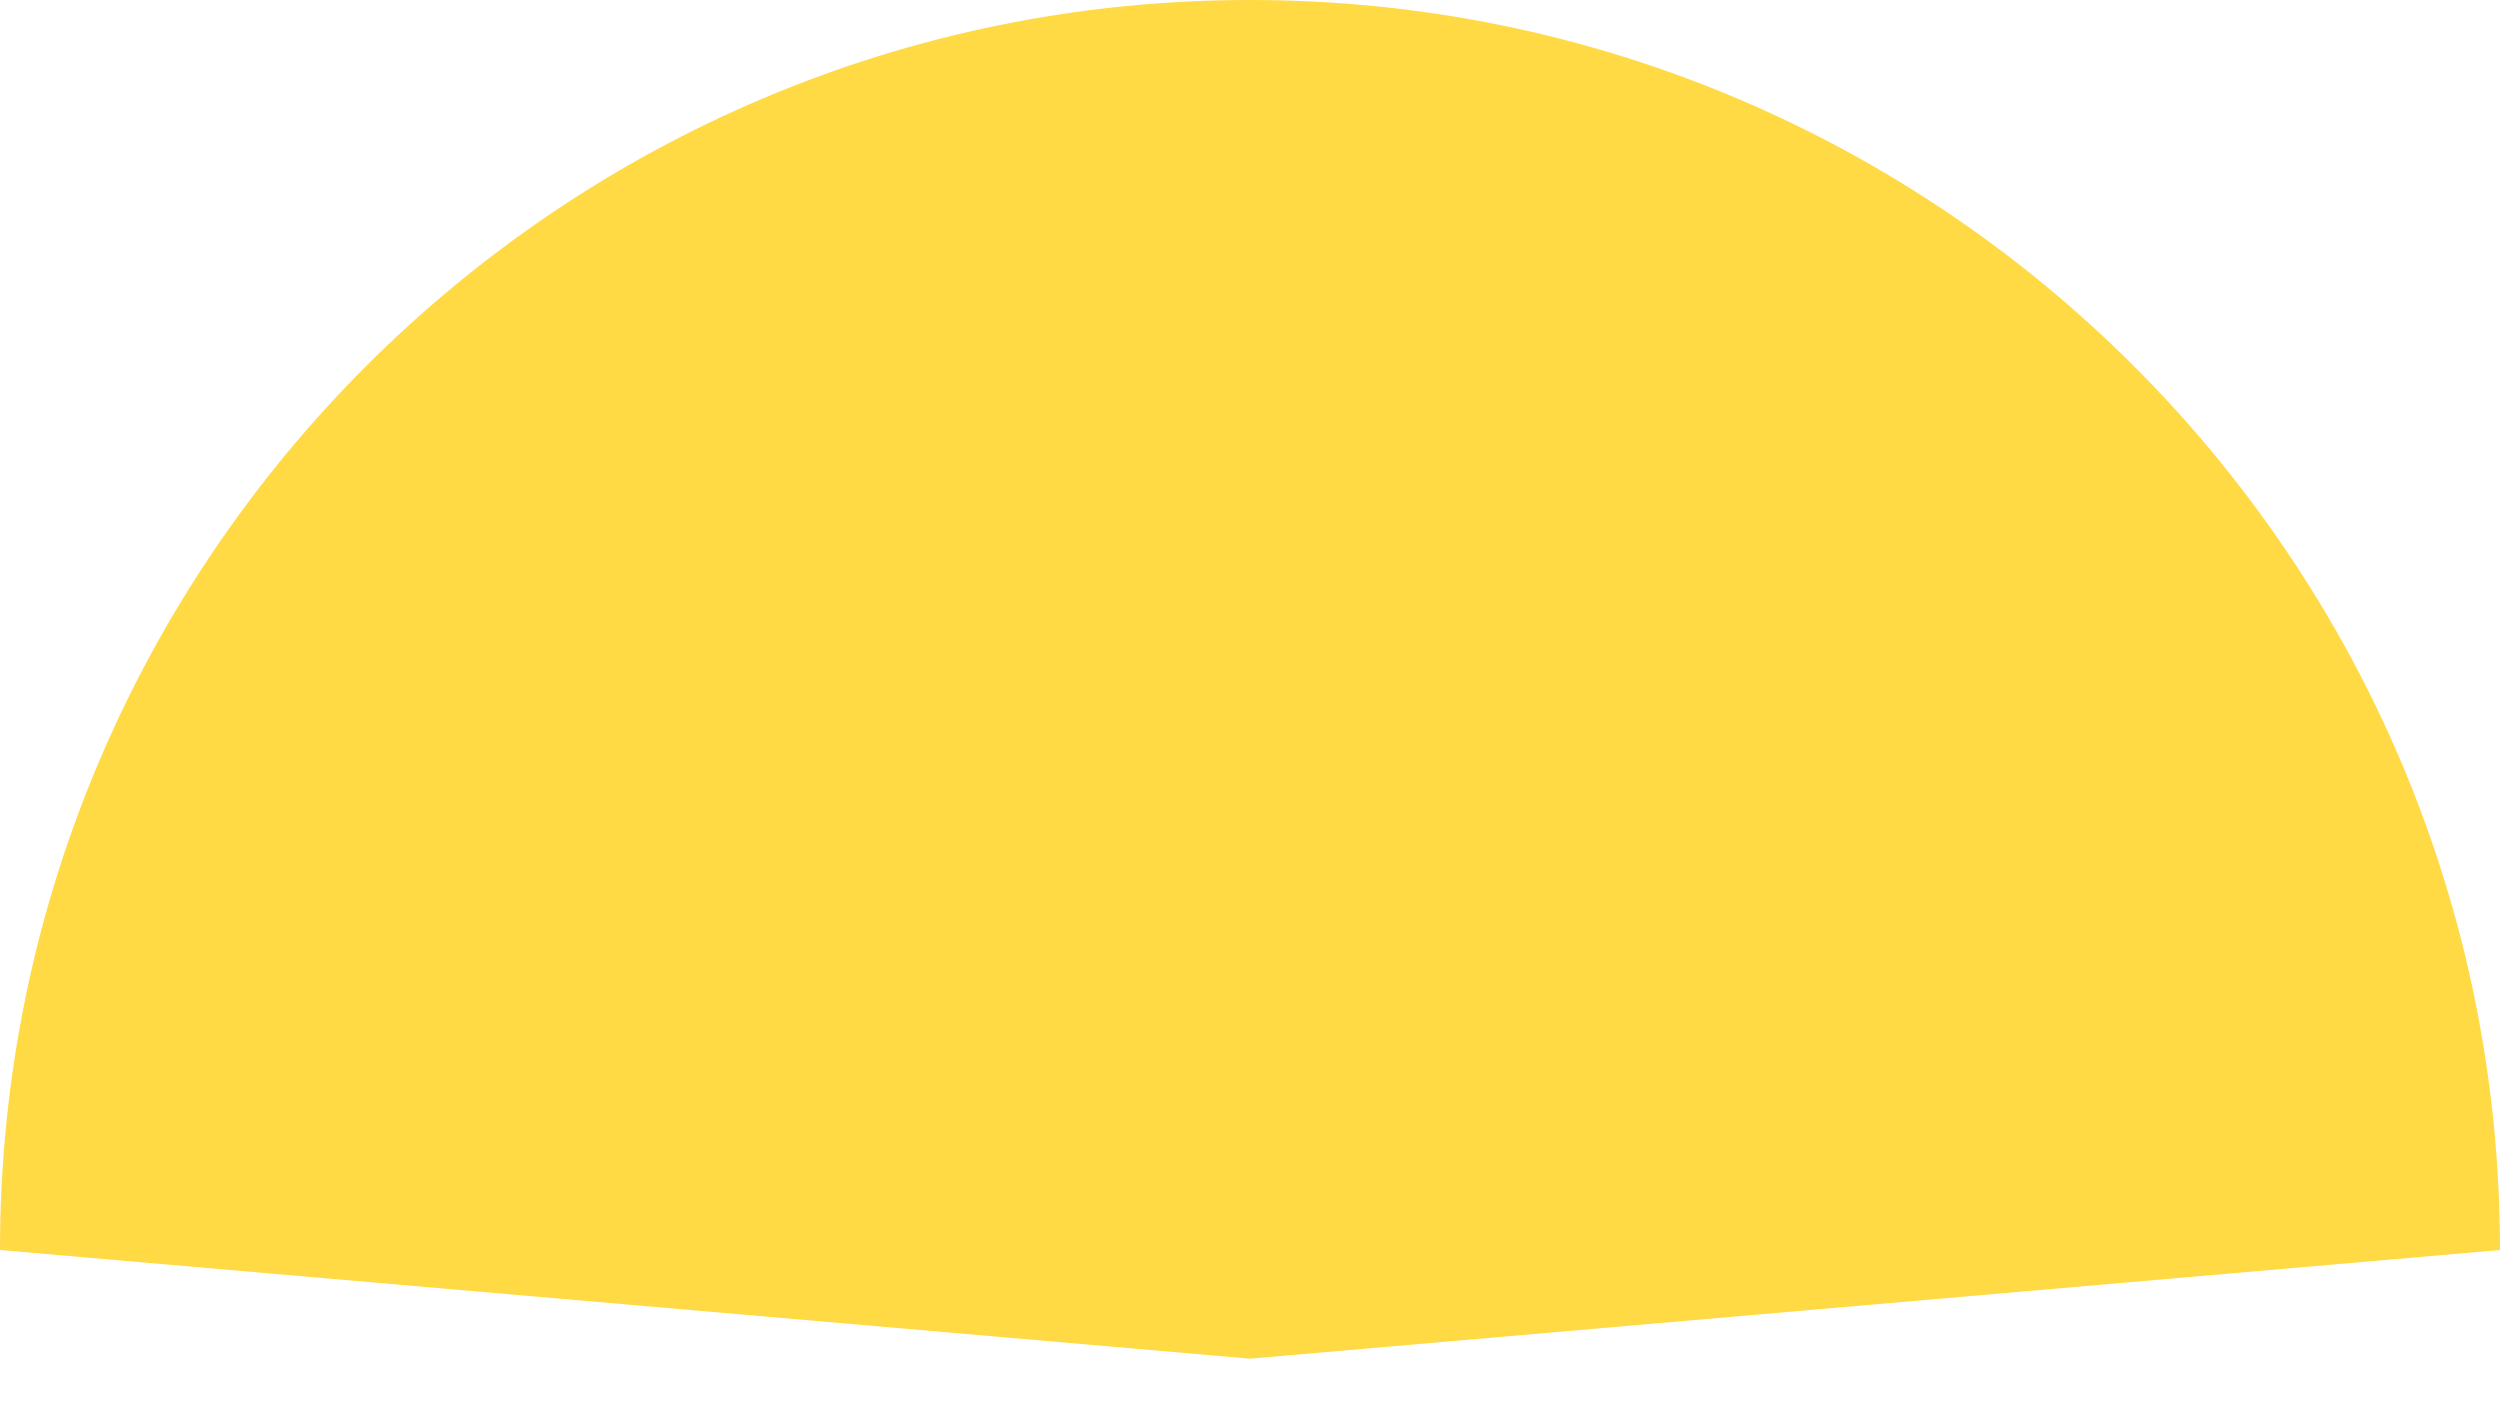 <svg preserveAspectRatio="none" width="100%" height="100%" overflow="visible" style="display: block;" viewBox="0 0 32 18" fill="none" xmlns="http://www.w3.org/2000/svg">
<path id="Vector" d="M0 16C0 7.163 7.163 0 16 0C24.837 0 32 7.163 32 16L16 17.391L0 16Z" fill="#FFDA44"/>
</svg>
